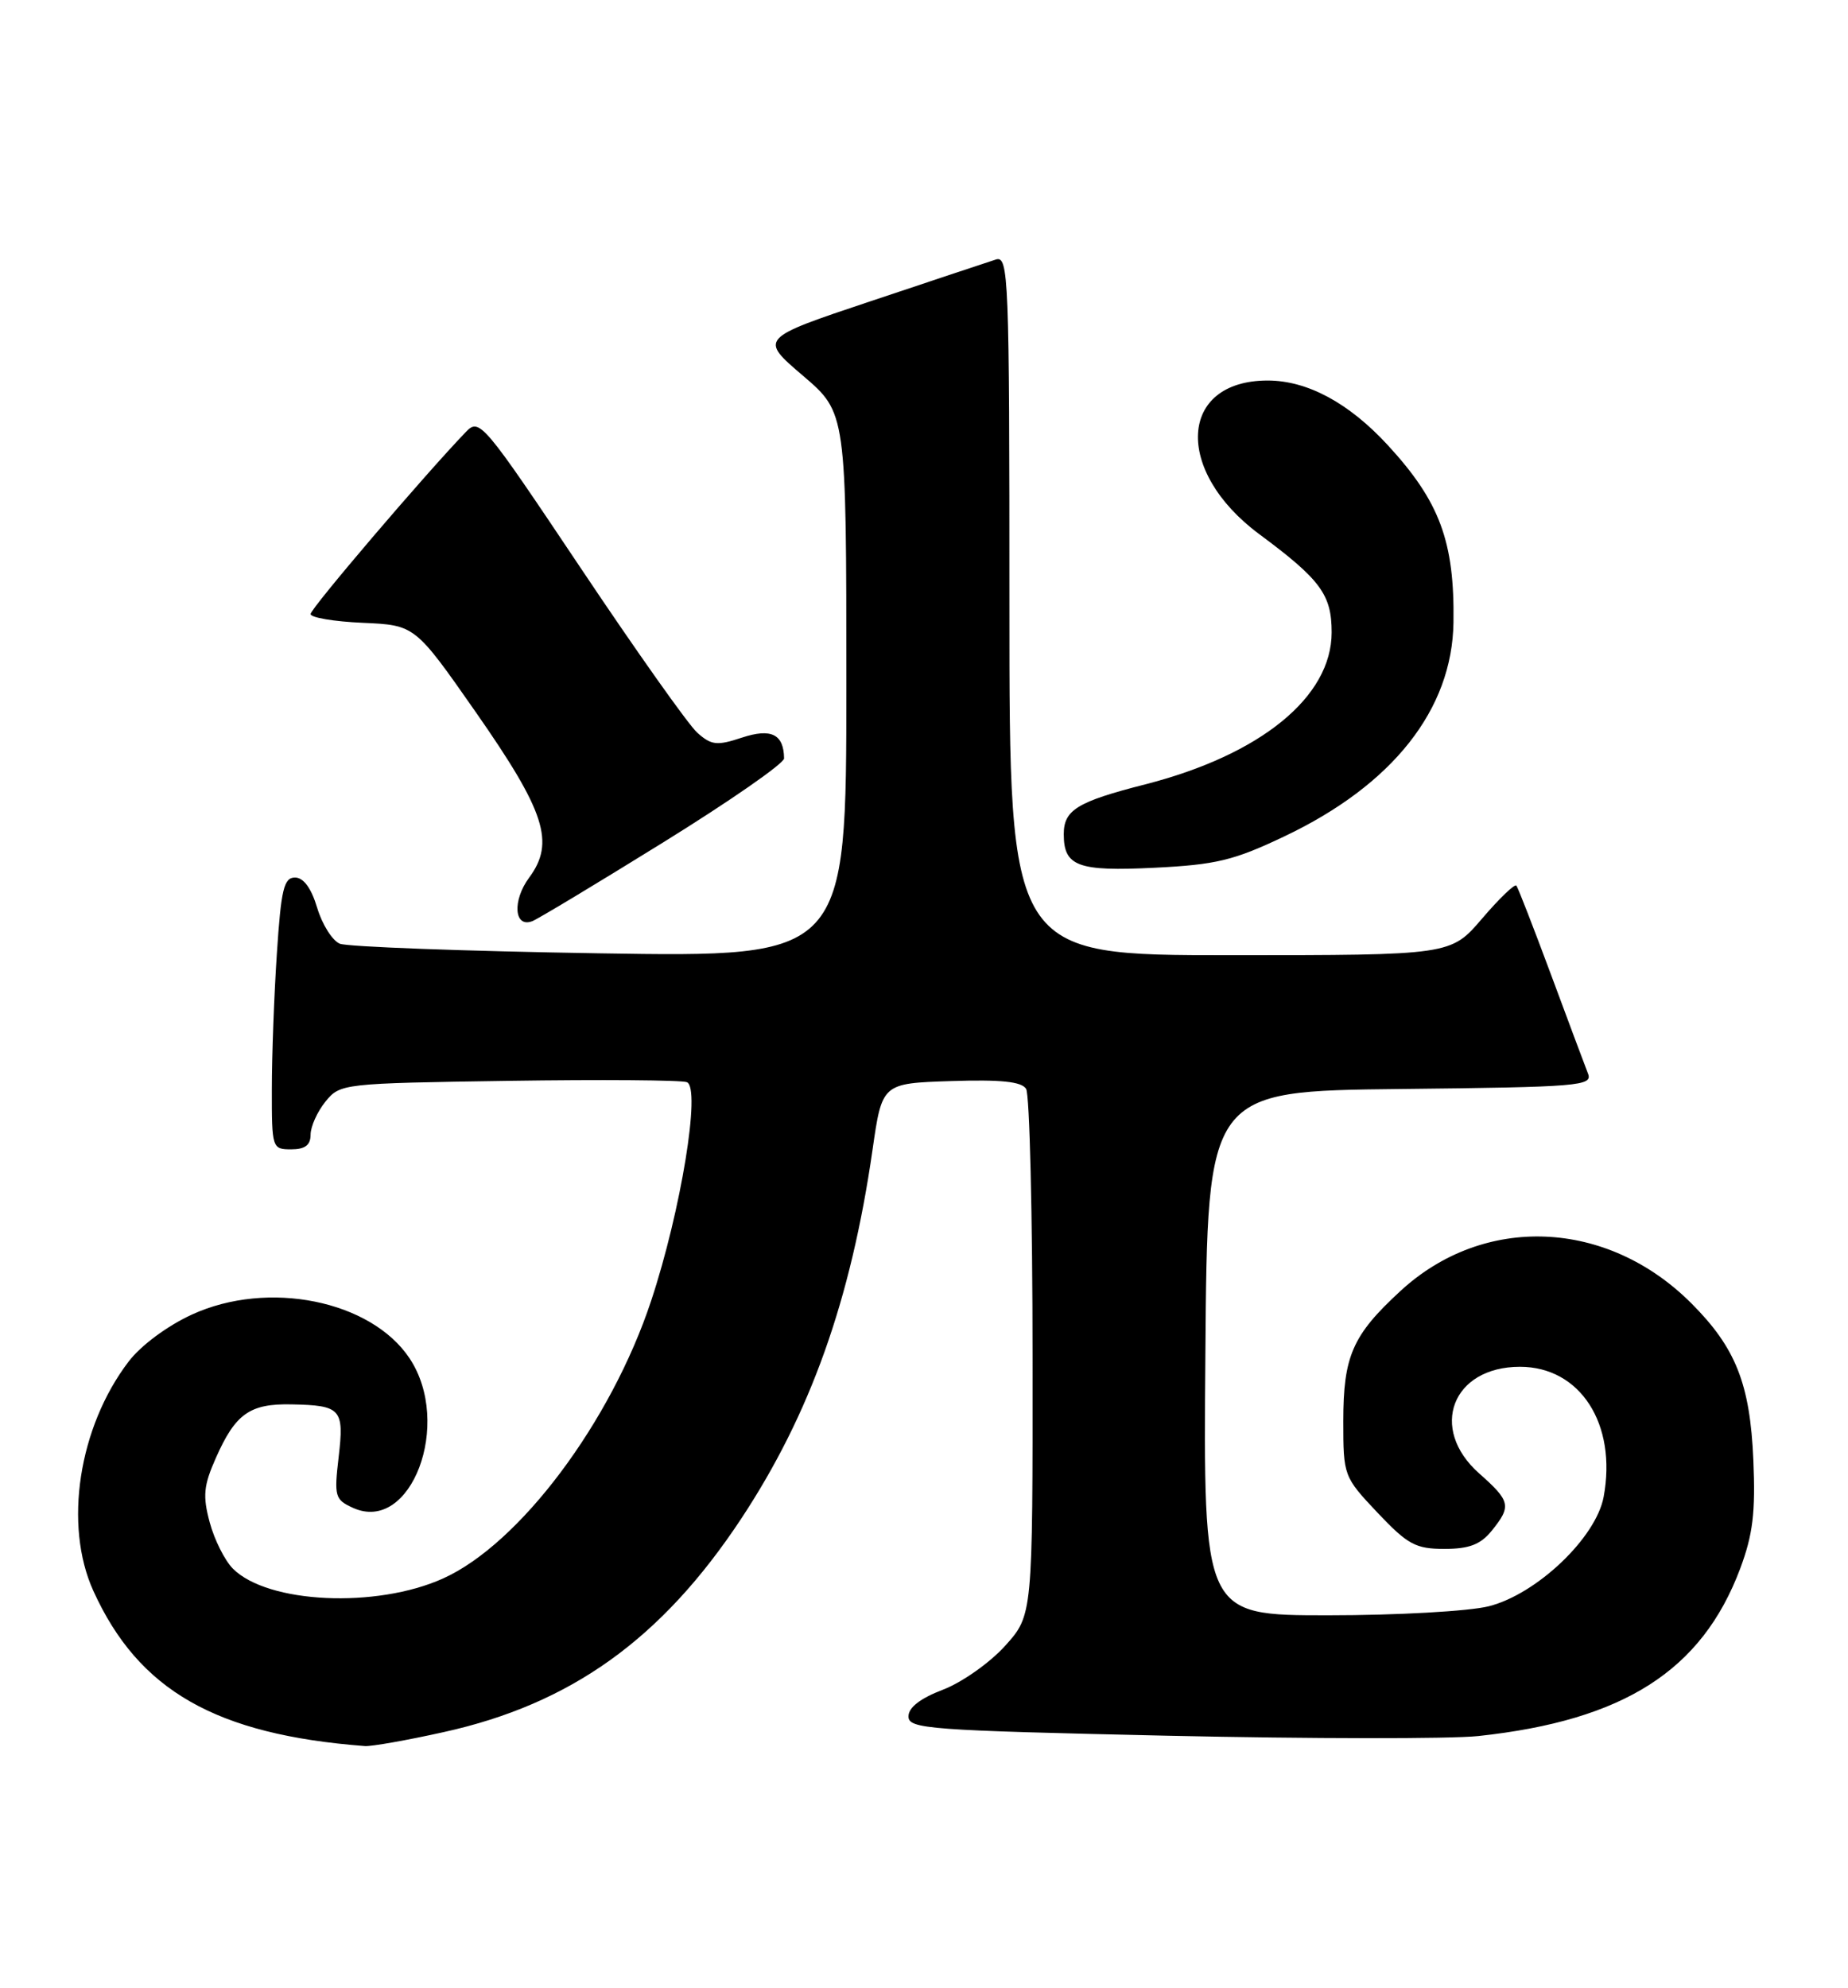 <?xml version="1.0" encoding="UTF-8" standalone="no"?>
<!DOCTYPE svg PUBLIC "-//W3C//DTD SVG 1.1//EN" "http://www.w3.org/Graphics/SVG/1.1/DTD/svg11.dtd" >
<svg xmlns="http://www.w3.org/2000/svg" xmlns:xlink="http://www.w3.org/1999/xlink" version="1.1" viewBox="0 0 238 256">
 <g >
 <path fill="currentColor"
d=" M 57.15 223.04 C 73.54 219.42 85.20 211.06 95.42 195.62 C 104.34 182.13 109.58 167.45 112.37 148.07 C 113.60 139.50 113.60 139.50 122.47 139.21 C 128.88 139.00 131.56 139.27 132.15 140.21 C 132.60 140.92 132.98 156.46 132.98 174.75 C 133.00 207.99 133.00 207.99 129.44 211.94 C 127.48 214.11 123.88 216.65 121.44 217.58 C 118.53 218.69 117.00 219.87 117.00 221.02 C 117.00 222.64 119.55 222.82 150.45 223.51 C 168.84 223.91 186.81 223.93 190.38 223.55 C 209.13 221.54 219.18 215.12 224.11 202.00 C 225.75 197.61 226.10 194.78 225.81 188.00 C 225.39 178.21 223.55 173.55 217.82 167.82 C 206.98 156.98 191.12 156.31 180.35 166.25 C 174.18 171.93 173.00 174.63 173.00 183.01 C 173.00 190.04 173.05 190.17 177.41 194.79 C 181.30 198.90 182.32 199.45 186.02 199.45 C 189.21 199.45 190.67 198.89 192.11 197.12 C 194.68 193.94 194.54 193.31 190.50 189.73 C 183.97 183.95 187.02 176.00 195.75 176.00 C 203.52 176.00 208.27 183.38 206.53 192.75 C 205.55 198.01 197.92 205.28 191.73 206.84 C 189.18 207.48 179.94 208.00 171.04 208.00 C 154.97 208.00 154.97 208.00 155.24 174.25 C 155.50 140.50 155.50 140.50 180.35 140.23 C 203.46 139.98 205.15 139.84 204.51 138.23 C 204.14 137.28 201.99 131.55 199.75 125.50 C 197.50 119.45 195.50 114.29 195.29 114.04 C 195.08 113.78 193.09 115.69 190.87 118.29 C 186.84 123.00 186.84 123.00 158.42 123.00 C 130.00 123.00 130.00 123.00 130.00 77.93 C 130.00 35.47 129.90 32.90 128.25 33.42 C 127.29 33.73 120.04 36.14 112.15 38.78 C 97.79 43.58 97.79 43.58 103.40 48.37 C 109.00 53.15 109.00 53.15 109.00 88.21 C 109.00 123.27 109.00 123.27 77.25 122.76 C 59.79 122.48 44.72 121.92 43.76 121.52 C 42.80 121.12 41.49 119.04 40.85 116.90 C 40.09 114.36 39.09 113.00 37.99 113.00 C 36.56 113.00 36.20 114.52 35.66 122.75 C 35.30 128.11 35.01 135.99 35.01 140.25 C 35.00 147.85 35.05 148.00 37.50 148.00 C 39.28 148.00 40.00 147.46 40.00 146.11 C 40.00 145.07 40.86 143.16 41.91 141.86 C 43.80 139.53 44.10 139.50 65.50 139.18 C 77.43 139.00 87.76 139.08 88.46 139.35 C 90.29 140.05 87.70 155.91 83.86 167.50 C 78.69 183.12 66.92 198.82 57.06 203.26 C 48.45 207.14 34.49 206.49 30.00 202.00 C 28.96 200.96 27.61 198.28 27.01 196.04 C 26.09 192.63 26.22 191.30 27.80 187.74 C 30.32 182.04 32.17 180.73 37.54 180.84 C 43.94 180.97 44.34 181.42 43.61 187.65 C 43.02 192.69 43.14 193.11 45.45 194.16 C 52.93 197.57 58.33 183.30 52.74 174.90 C 47.77 167.45 34.52 164.78 24.73 169.27 C 21.56 170.72 18.15 173.25 16.57 175.32 C 10.12 183.77 8.18 196.39 12.02 204.85 C 17.84 217.68 27.79 223.37 47.00 224.84 C 47.83 224.90 52.39 224.10 57.15 223.04 Z  M 85.42 108.47 C 93.99 103.16 100.99 98.30 100.98 97.66 C 100.94 94.54 99.32 93.74 95.56 94.98 C 92.33 96.05 91.62 95.97 89.80 94.35 C 88.66 93.33 81.90 83.78 74.77 73.12 C 62.19 54.32 61.75 53.80 60.00 55.62 C 54.60 61.24 40.00 78.36 40.00 79.07 C 40.00 79.53 43.03 80.04 46.73 80.20 C 53.45 80.50 53.45 80.50 61.28 91.71 C 70.22 104.52 71.50 108.48 68.15 113.01 C 65.96 115.97 66.21 119.52 68.55 118.62 C 69.26 118.35 76.85 113.78 85.42 108.47 Z  M 165.41 107.70 C 179.36 101.08 187.04 91.36 187.19 80.14 C 187.34 69.74 185.42 64.58 178.71 57.30 C 173.70 51.87 168.36 49.00 163.26 49.00 C 151.81 49.00 151.16 60.60 162.16 68.77 C 170.09 74.65 171.50 76.57 171.50 81.43 C 171.50 89.75 162.36 97.20 147.46 101.01 C 138.73 103.24 137.00 104.30 137.00 107.42 C 137.00 111.56 138.82 112.23 148.68 111.74 C 156.61 111.35 158.90 110.80 165.41 107.70 Z "/>
</g>
</svg>